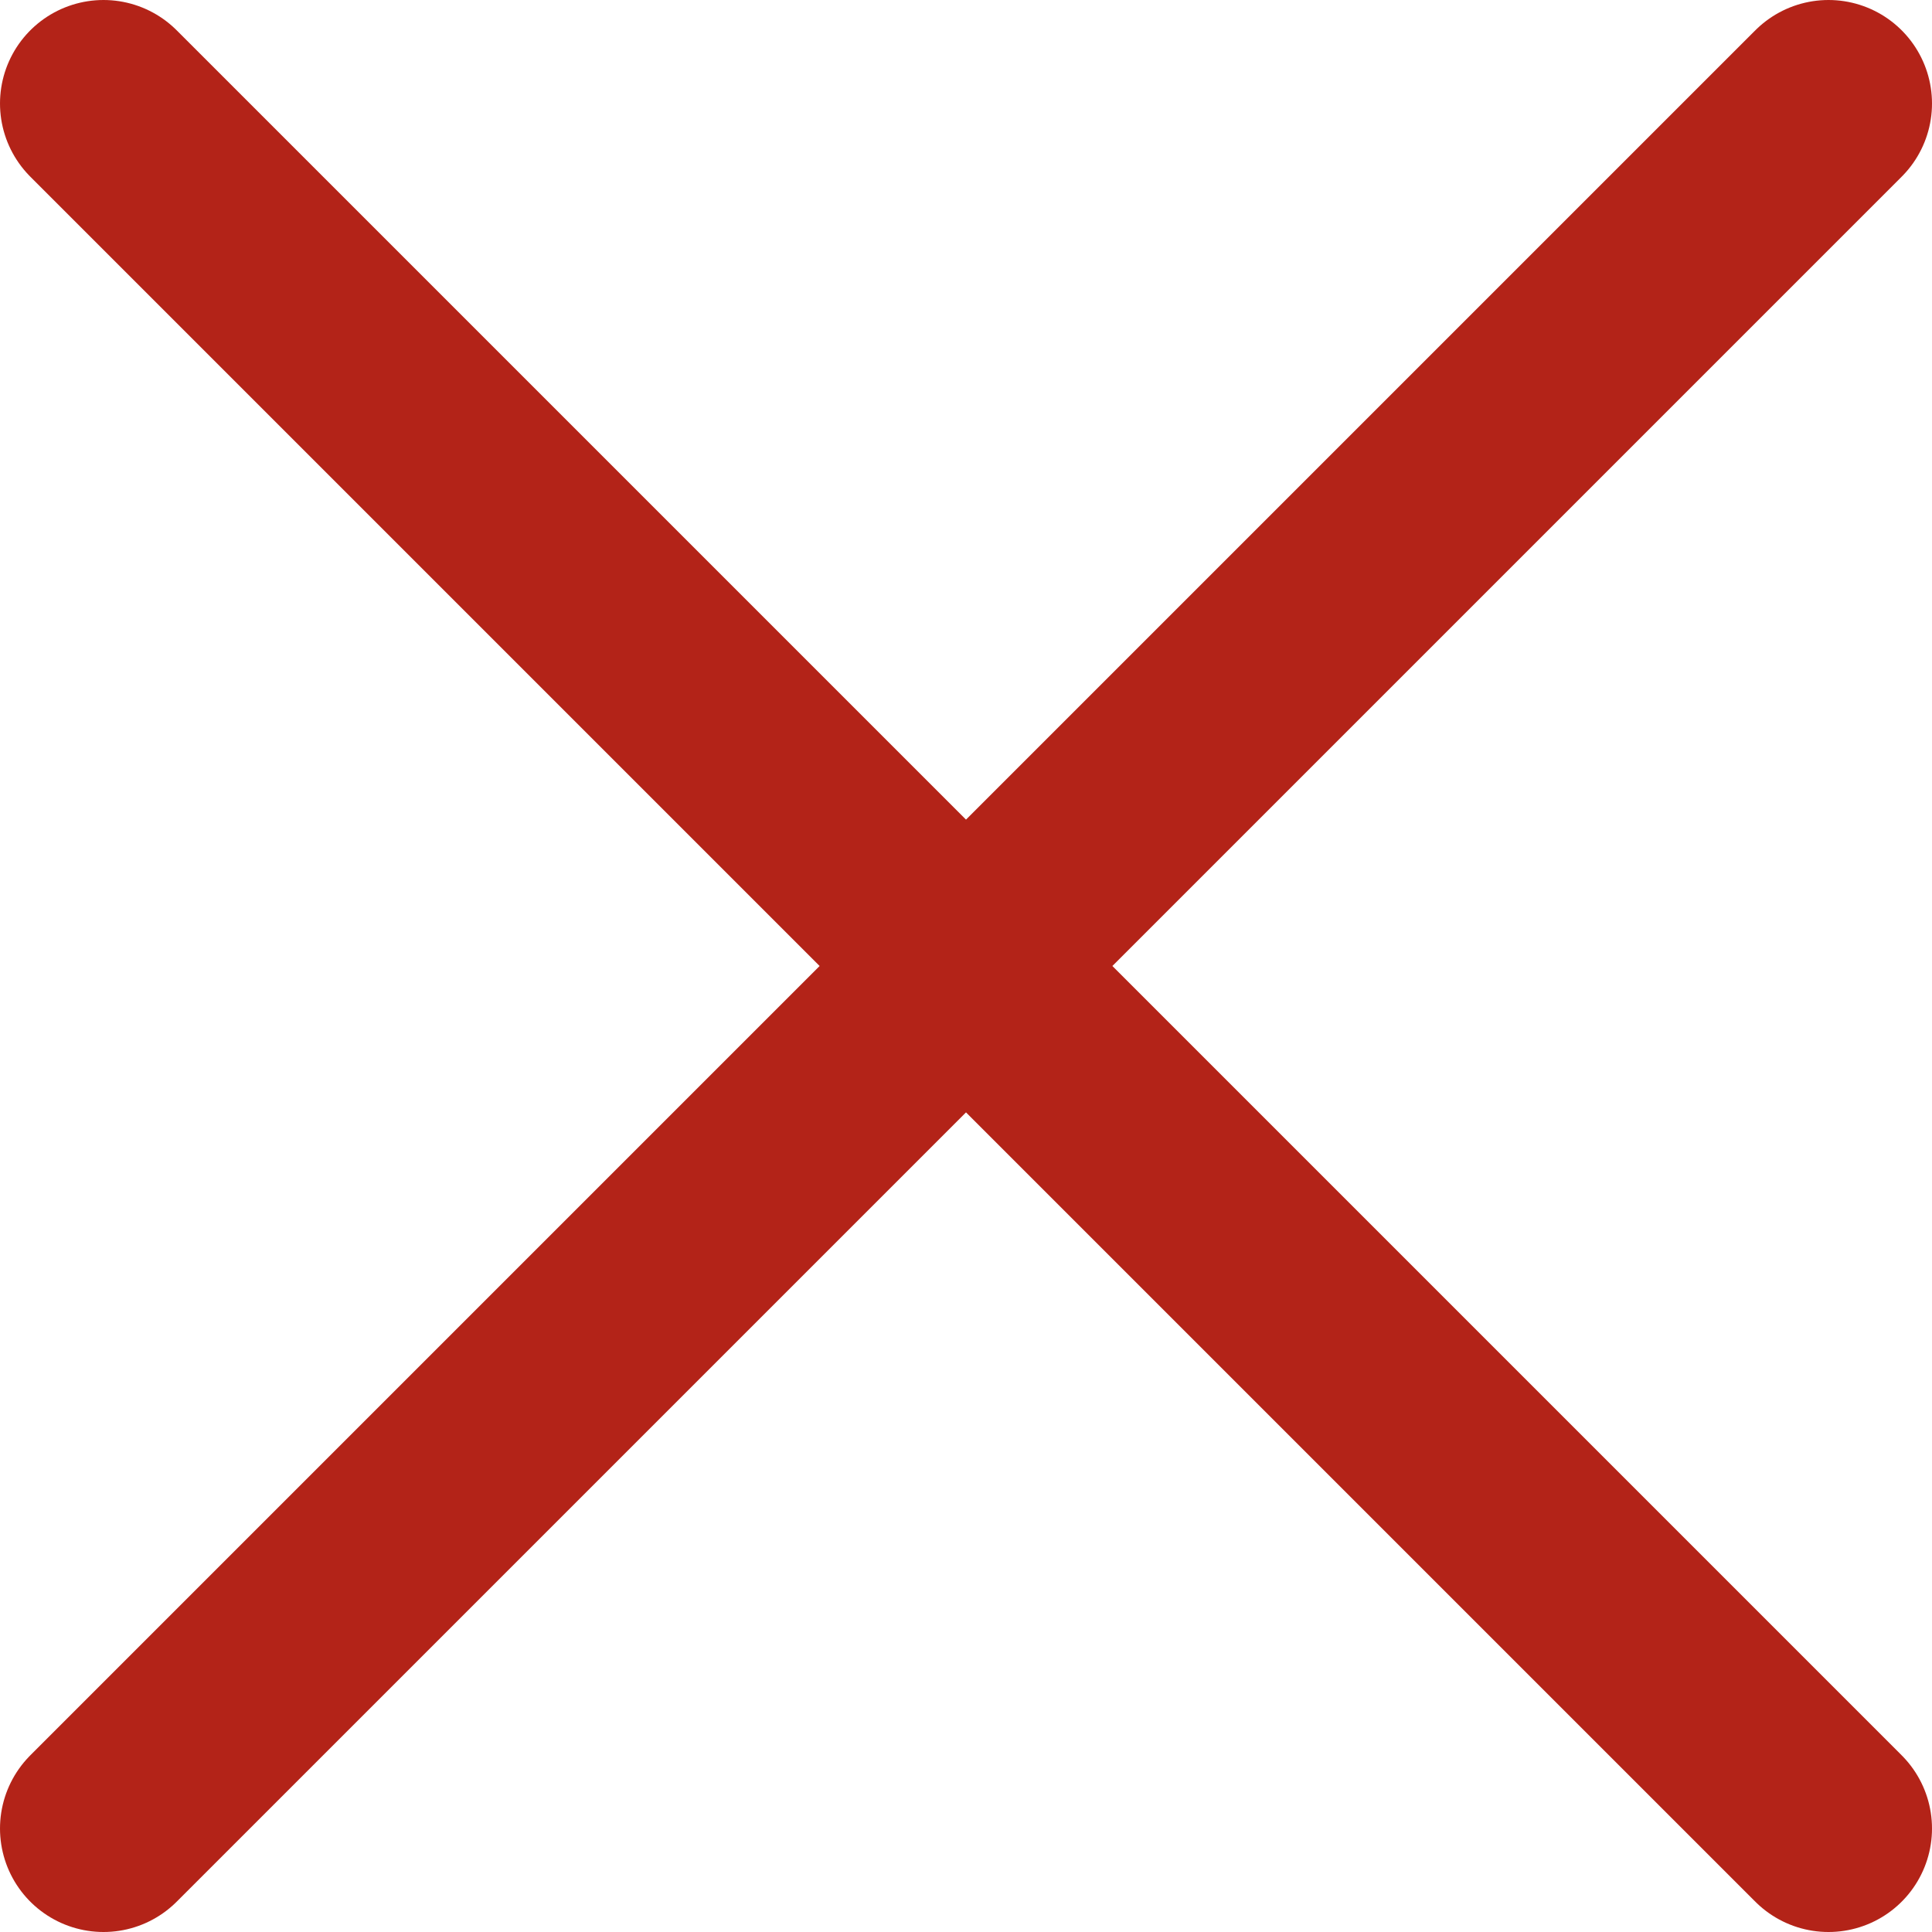 <svg width="28" height="28" viewBox="0 0 28 28" fill="none" xmlns="http://www.w3.org/2000/svg">
<path d="M26.5 1.5L1.5 26.5M1.5 1.5L26.5 26.5" stroke="#B32318" stroke-width="3" stroke-linecap="round" stroke-linejoin="round"/>
</svg>
